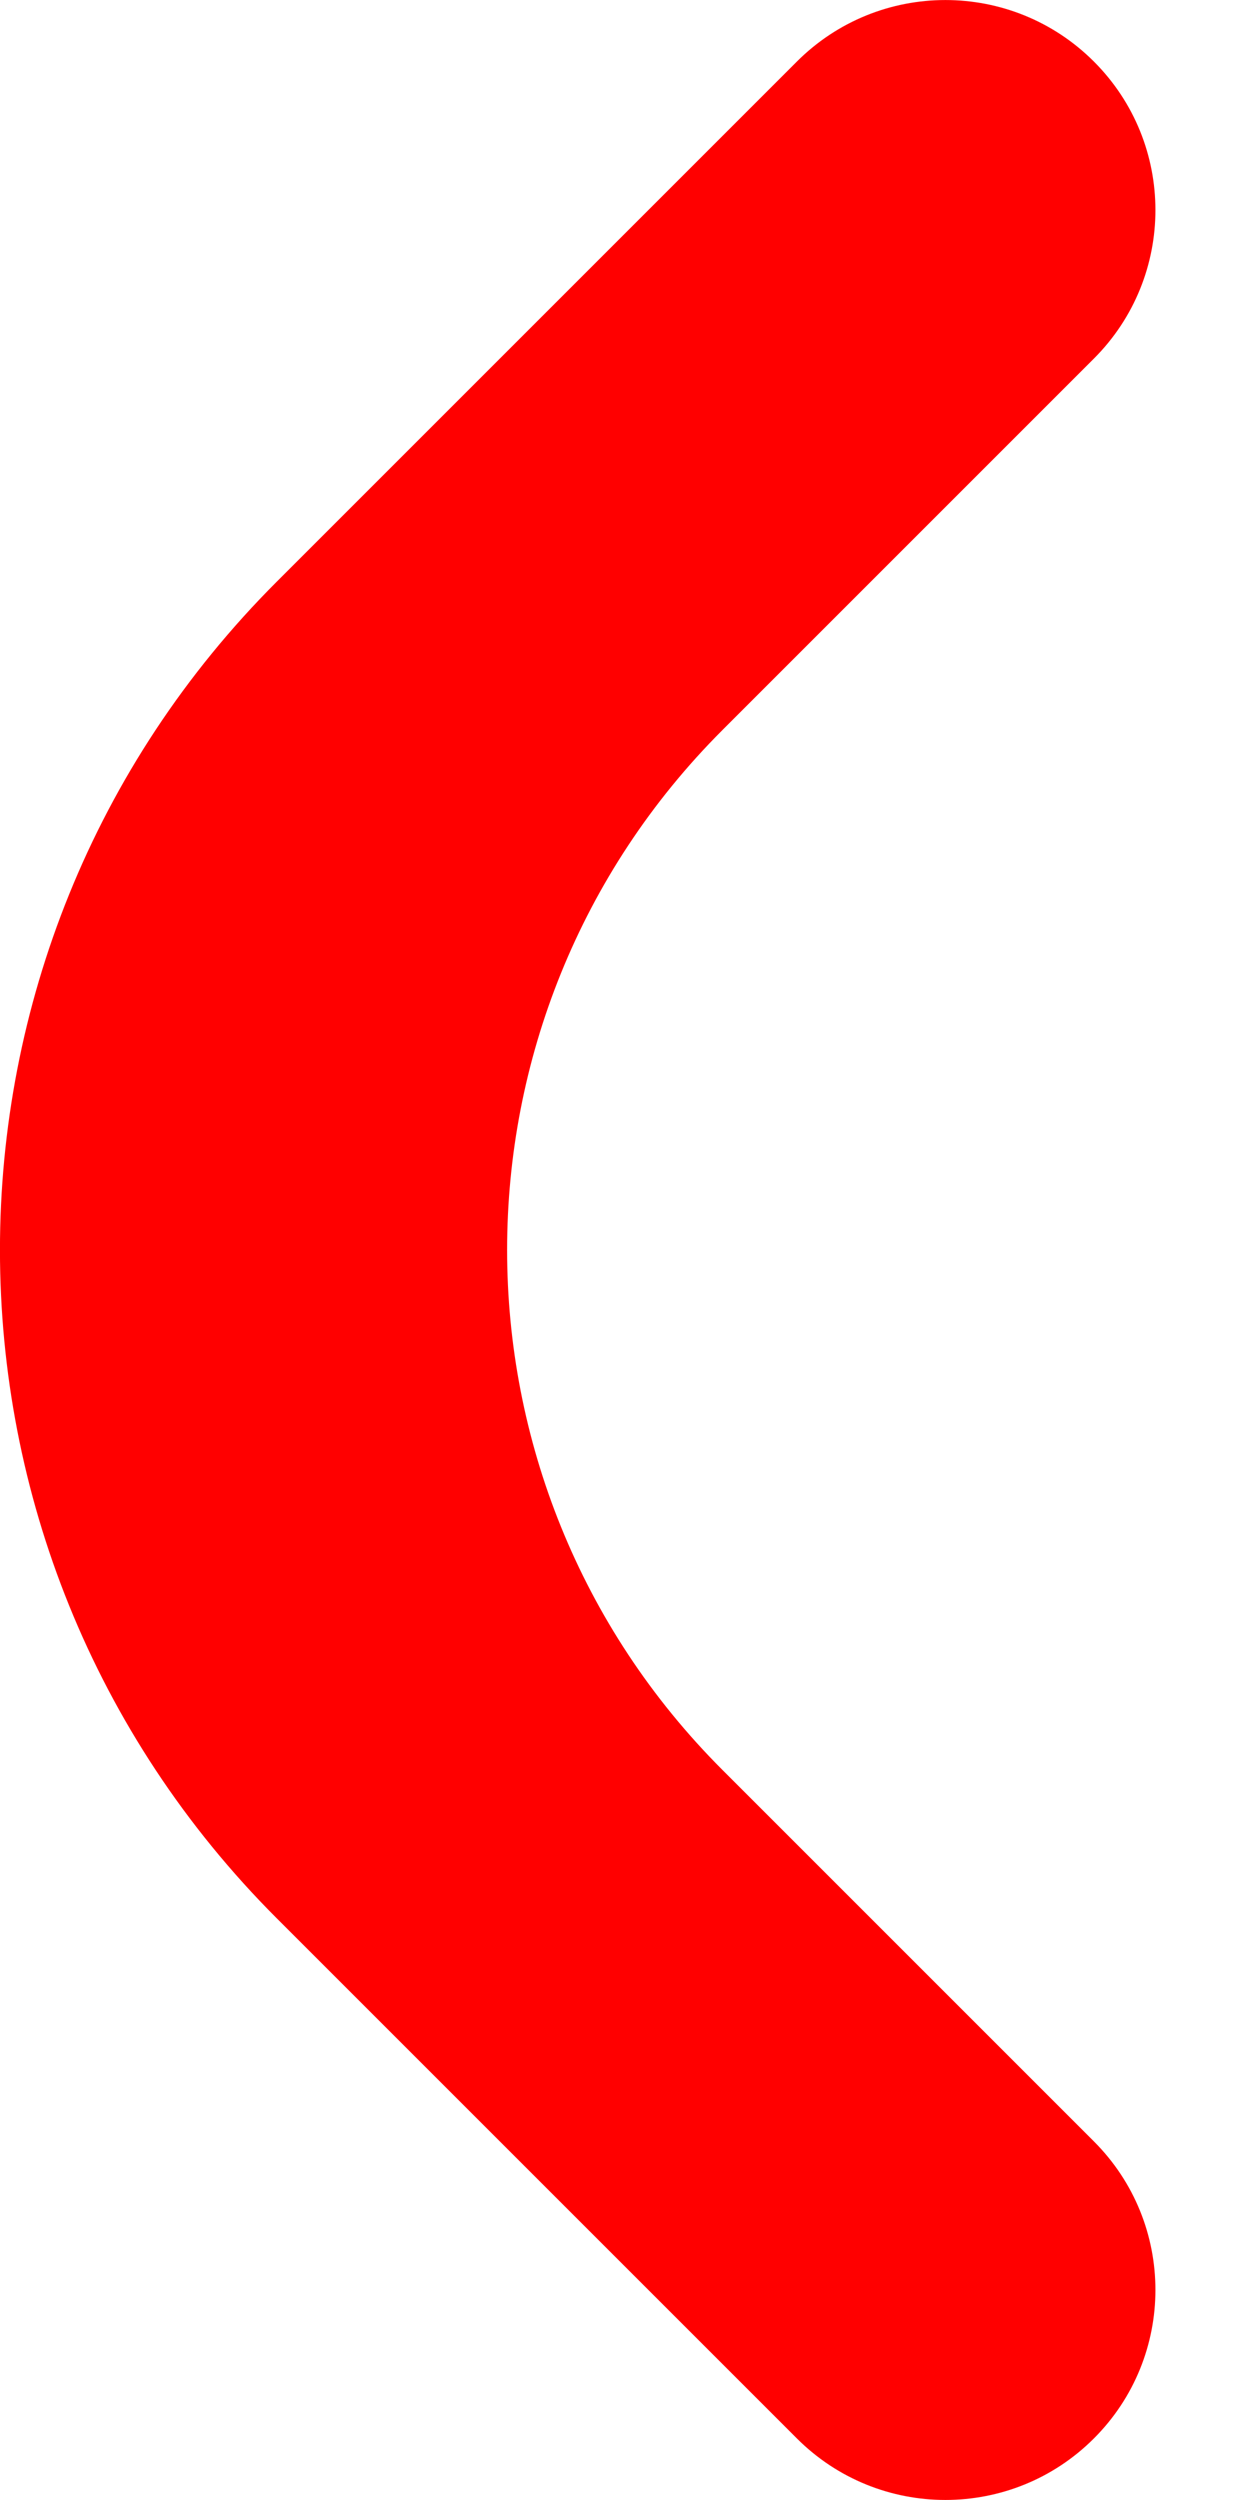 <svg width="8" height="16" viewBox="0 0 8 16" fill="none" xmlns="http://www.w3.org/2000/svg">
<path d="M4.624 4.672C2.786 6.51 2.786 9.49 4.624 11.328L7.001 13.705C7.526 14.23 7.526 15.081 7.001 15.606C6.476 16.131 5.625 16.131 5.1 15.606L1.772 12.278C-0.591 9.915 -0.591 6.084 1.772 3.722L5.1 0.394C5.625 -0.131 6.476 -0.131 7.001 0.394C7.526 0.919 7.526 1.77 7.001 2.295L4.624 4.672Z" fill="#FF0000"/>
</svg>
